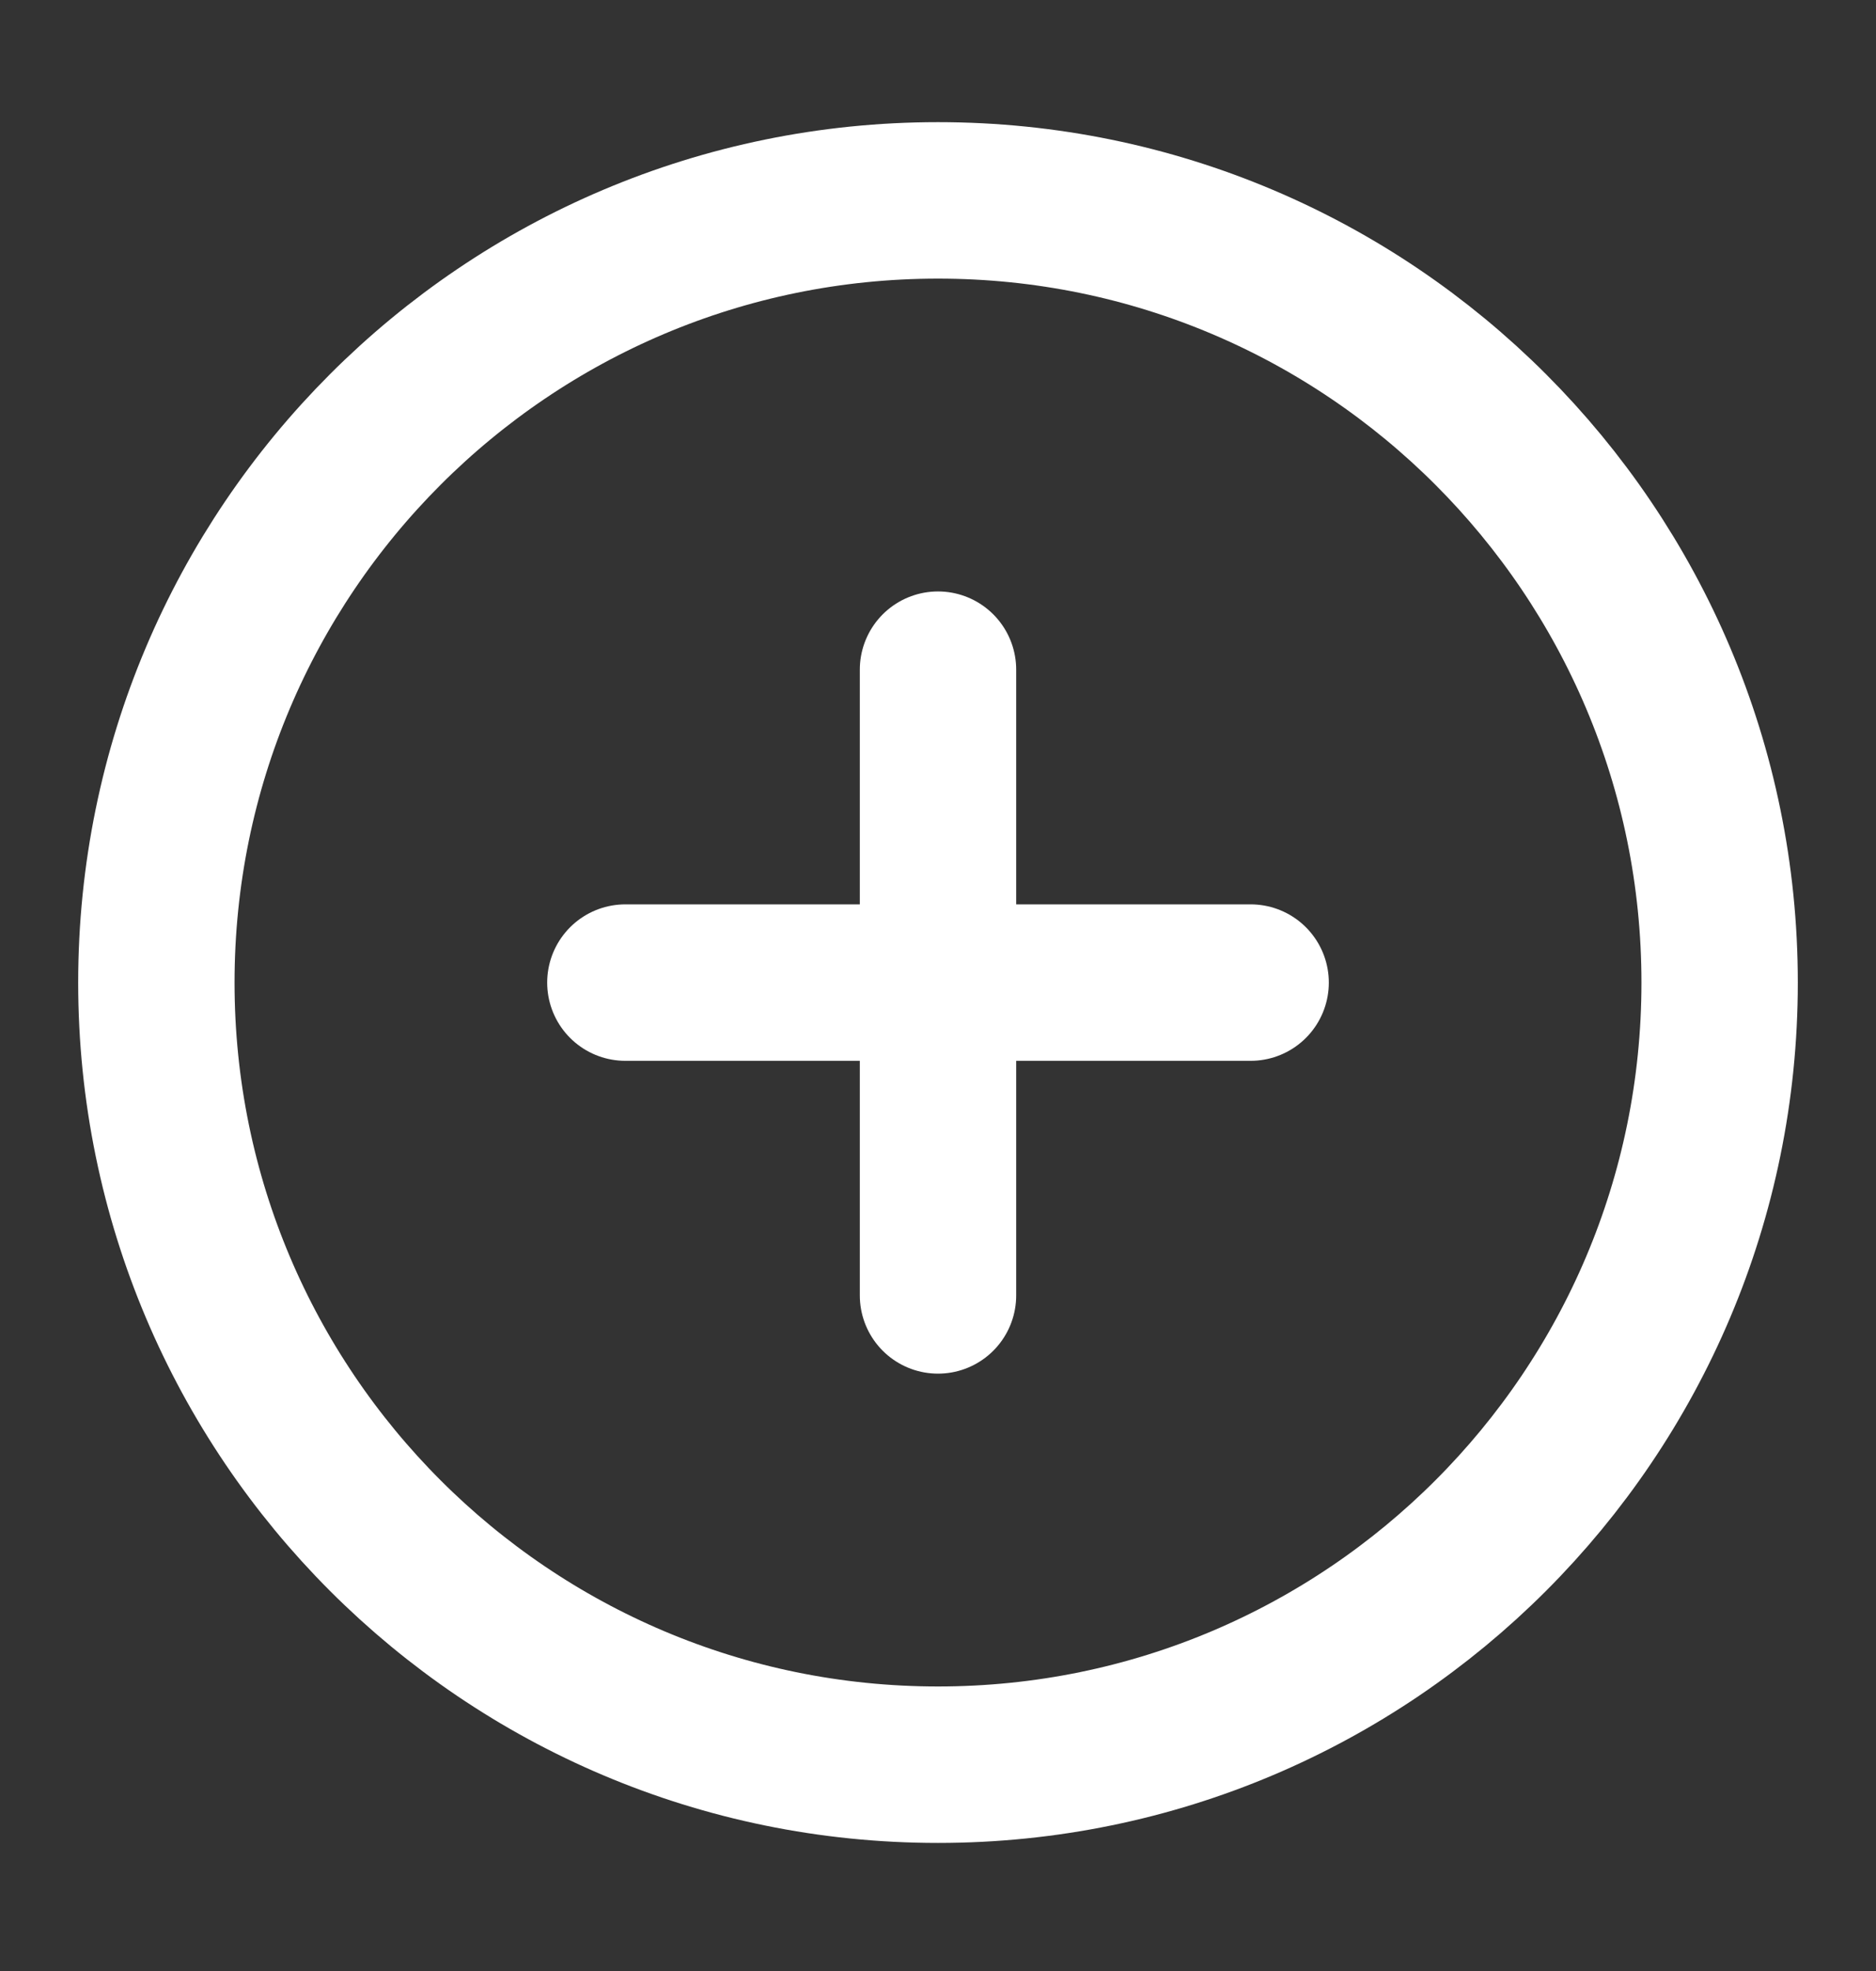 <svg width="20" height="21" viewBox="0 0 20 21" fill="none" xmlns="http://www.w3.org/2000/svg">
<rect x="0" y="0" width="20" height="21" fill="#333333" stroke="none"/>
<path d="M10 18.802C14.602 18.802 18.333 15.071 18.333 10.469C18.333 5.866 14.602 2.135 10 2.135C5.398 2.135 1.667 5.866 1.667 10.469C1.667 15.071 5.398 18.802 10 18.802Z" stroke="white" stroke-width="1.667" stroke-linecap="round" stroke-linejoin="round"/>
<path d="M10 7.135V13.802" stroke="white" stroke-width="1.667" stroke-linecap="round" stroke-linejoin="round"/>
<path d="M6.667 10.469H13.333" stroke="white" stroke-width="1.667" stroke-linecap="round" stroke-linejoin="round"/>
</svg>
